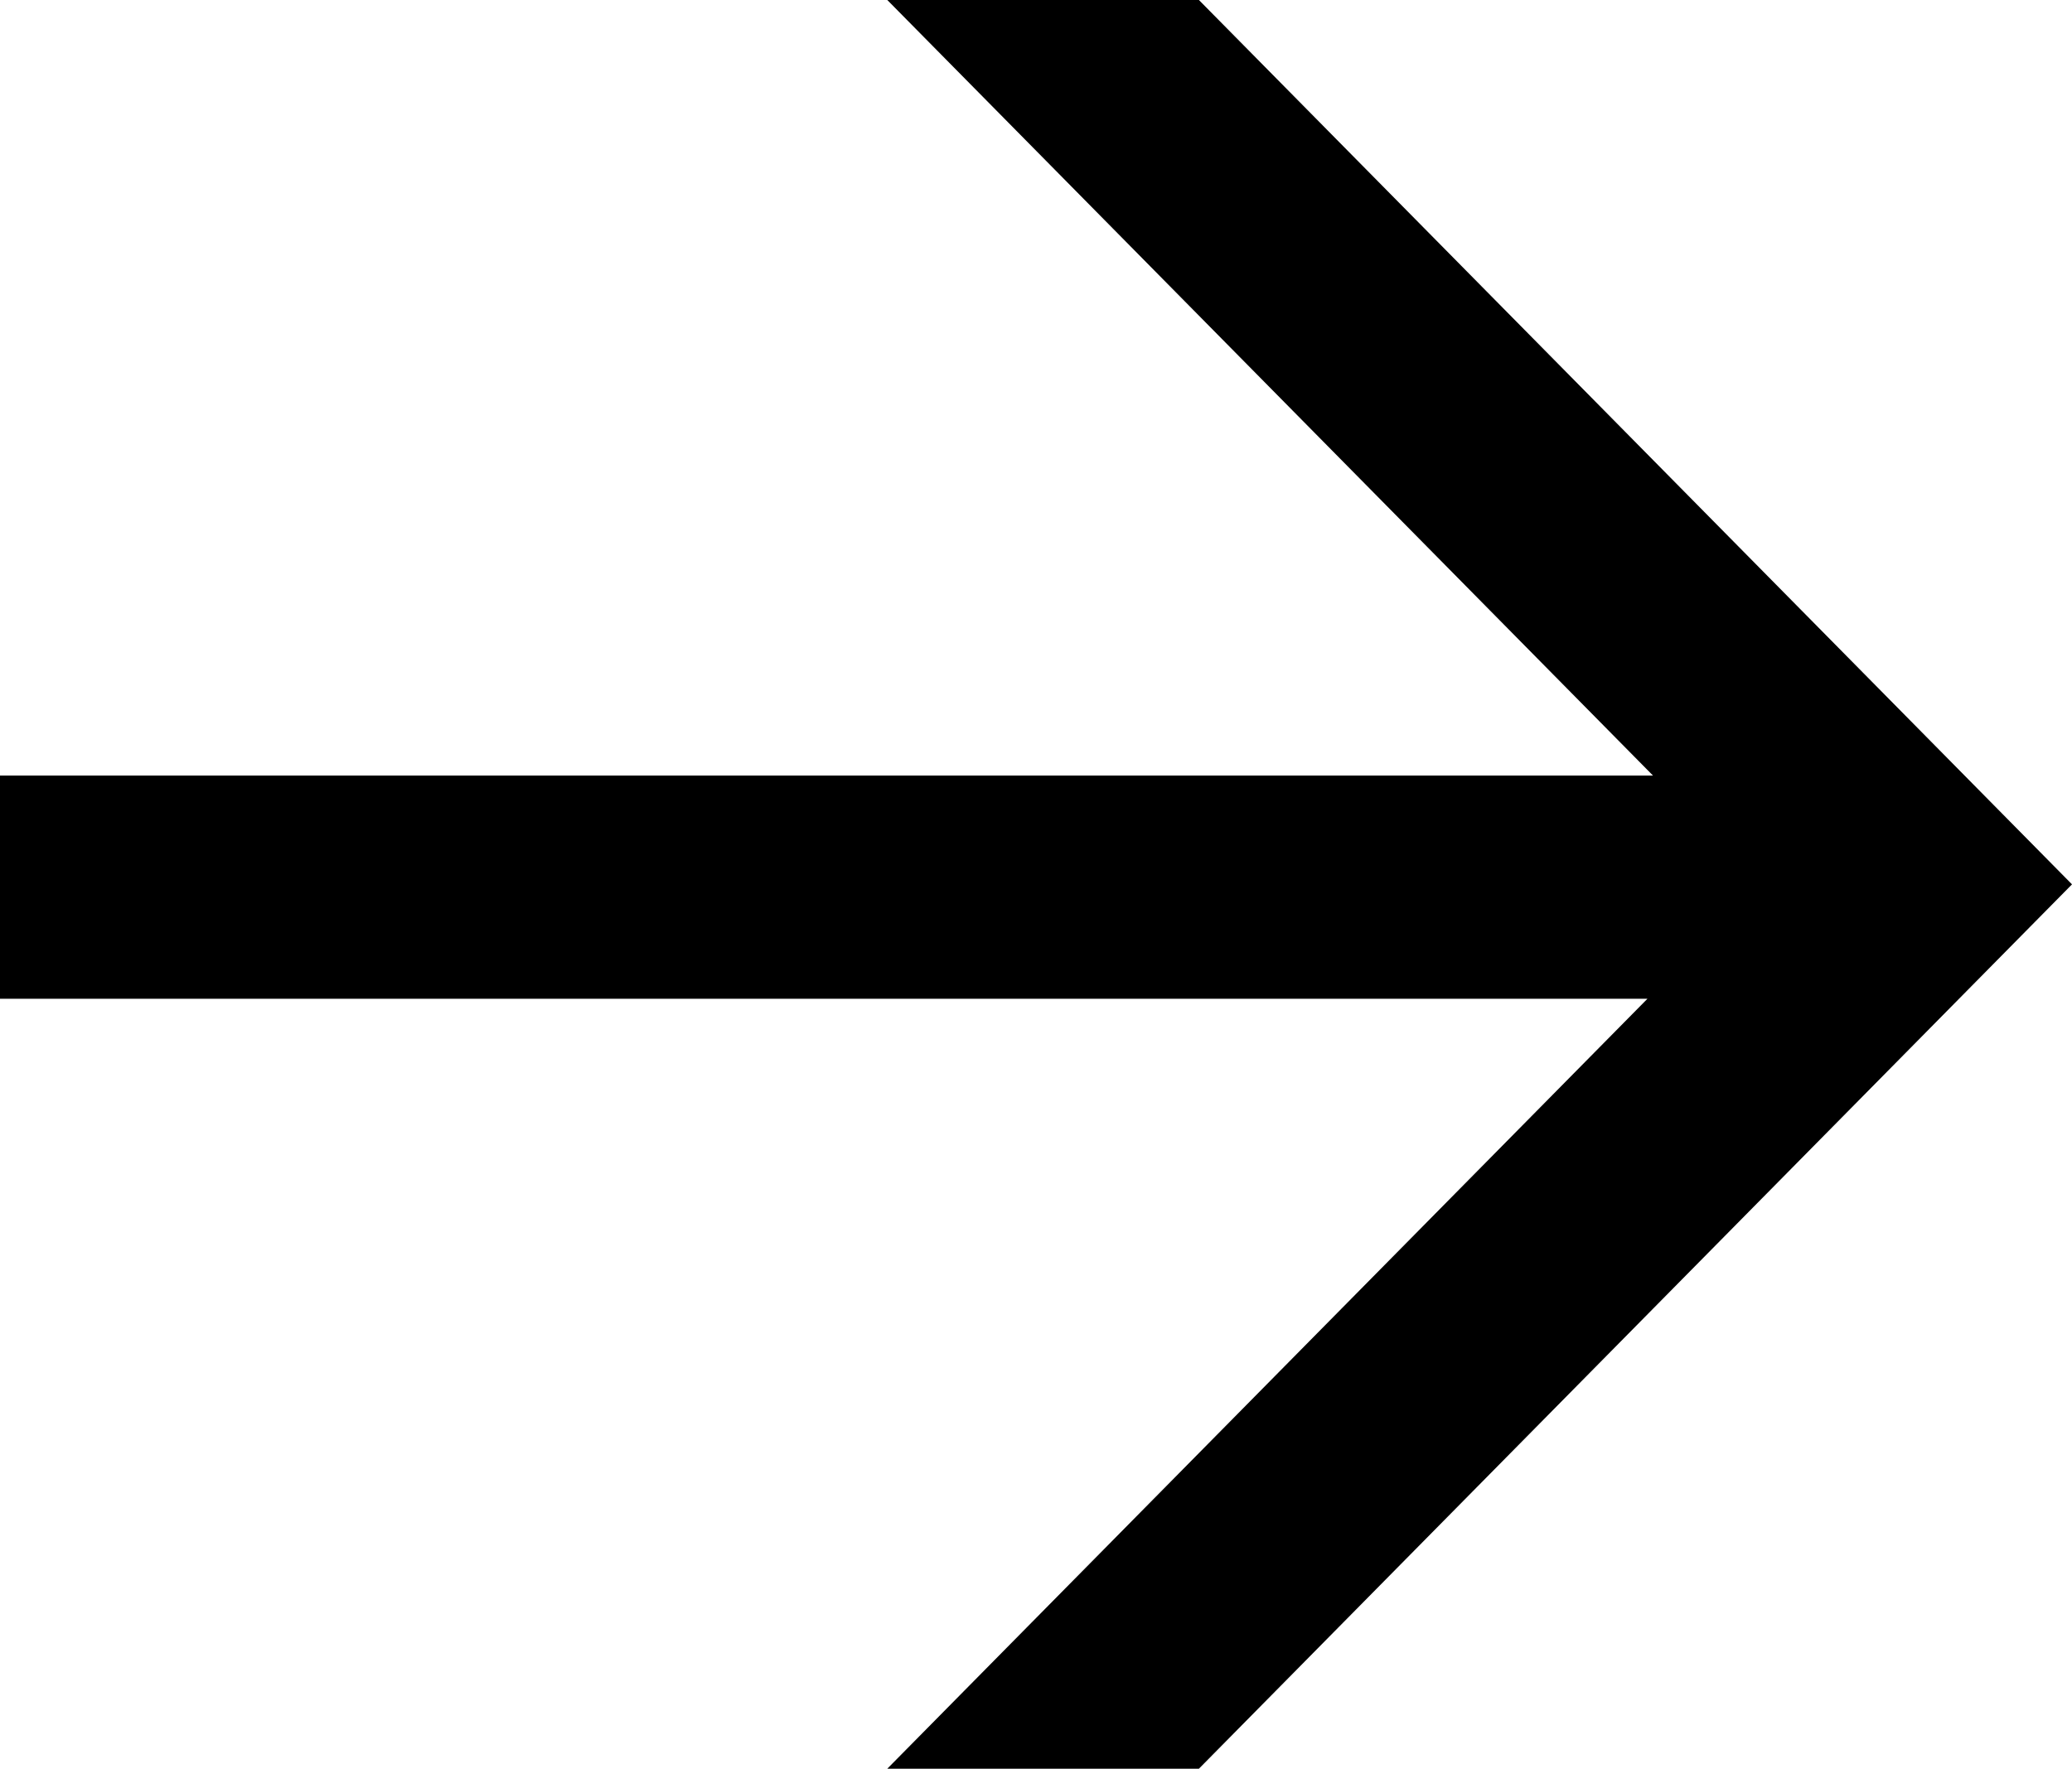 <svg xmlns="http://www.w3.org/2000/svg" xmlns:xlink="http://www.w3.org/1999/xlink" x="0px" y="0px" width="371.256px" height="317px" viewBox="0 0 371.256 317" enable-background="new 0 0 371.256 317" xml:space="preserve" version="1.1" id="Layer_1"><polygon points="214.818,0 158.983,0 296.177,139 0,139 0,179 295.19,179 158.982,317 214.818,317 371.256,158.5 "/></svg>